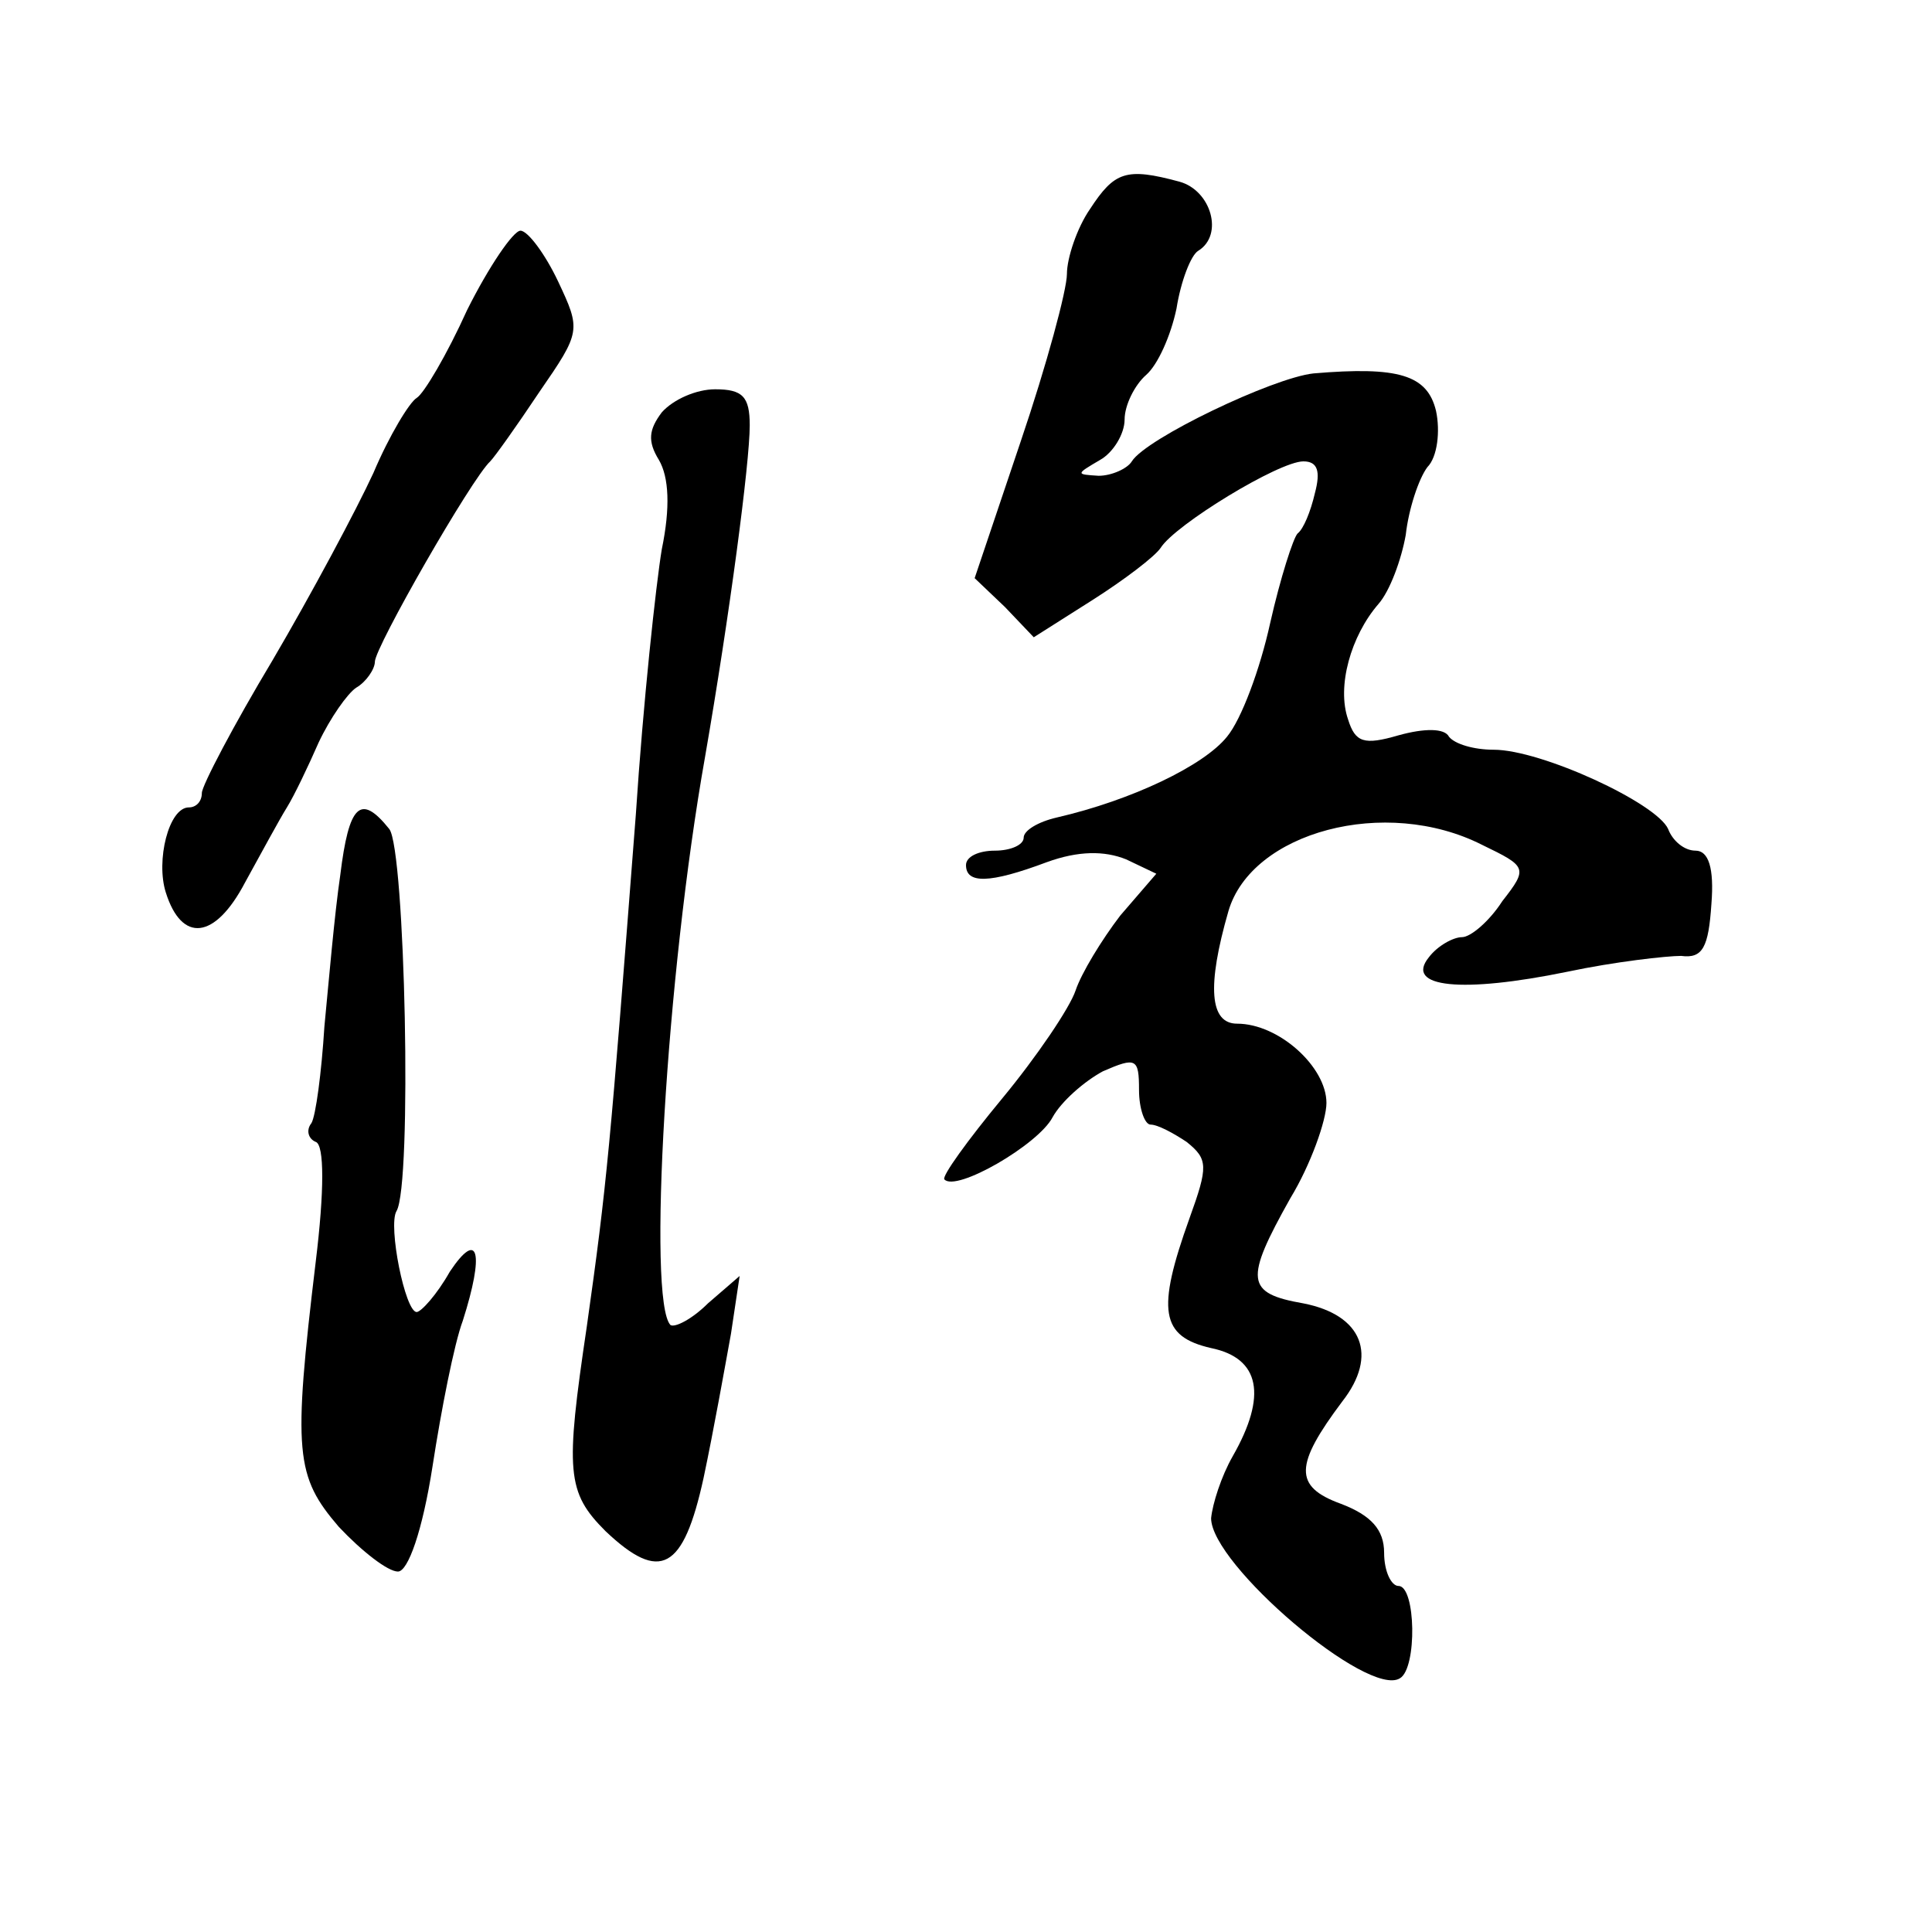 <?xml version="1.0" standalone="no"?>
<!DOCTYPE svg PUBLIC "-//W3C//DTD SVG 20010904//EN"
 "http://www.w3.org/TR/2001/REC-SVG-20010904/DTD/svg10.dtd">
<svg version="1.0" xmlns="http://www.w3.org/2000/svg"
 width="134pt" height="134pt" viewBox="0 0 134 134"
 preserveAspectRatio="xMidYMid meet">
<g transform="translate(0,134) scale(0.1,-0.1)"
fill="#000000" stroke="none">
<path d="M756 1195 c-9 -13 -16 -34 -16 -45 0 -11 -14 -63 -32 -116 l-32 -95
21 -20 20 -21 41 26 c22 14 43 30 47 36 10 16 82 60 99 60 10 0 12 -7 8 -22
-3 -13 -8 -25 -12 -28 -3 -3 -12 -31 -19 -62 -7 -32 -20 -67 -30 -79 -16 -20
-66 -44 -118 -56 -13 -3 -23 -9 -23 -14 0 -5 -9 -9 -20 -9 -11 0 -20 -4 -20
-10 0 -13 16 -13 56 2 22 8 40 8 55 2 l21 -10 -25 -29 c-13 -17 -27 -40 -31
-52 -4 -12 -27 -46 -51 -75 -24 -29 -42 -54 -40 -56 8 -9 65 24 75 43 6 11 22
25 35 32 23 10 25 9 25 -13 0 -13 4 -24 8 -24 5 0 16 -6 25 -12 15 -12 15 -17
2 -53 -23 -64 -20 -82 15 -90 34 -7 39 -33 15 -75 -8 -14 -14 -33 -15 -43 0
-32 109 -125 131 -111 12 7 11 64 -1 64 -5 0 -10 10 -10 23 0 16 -9 26 -30 34
-33 12 -32 27 1 71 25 32 14 60 -27 68 -40 7 -41 16 -9 73 14 23 25 54 25 66
0 25 -33 55 -62 55 -19 0 -21 26 -6 78 16 55 109 80 176 46 31 -15 32 -16 14
-39 -9 -14 -22 -25 -28 -25 -6 0 -17 -6 -23 -14 -17 -21 23 -25 96 -10 33 7
69 11 79 11 15 -2 19 6 21 36 2 25 -2 37 -11 37 -8 0 -16 7 -19 15 -8 18 -88
55 -121 55 -14 0 -27 4 -31 9 -3 6 -17 6 -35 1 -24 -7 -30 -5 -35 11 -8 23 2
58 21 80 8 9 16 31 19 48 2 18 9 39 15 47 7 7 9 25 6 39 -6 25 -26 31 -85 26
-28 -3 -116 -45 -126 -61 -3 -5 -14 -10 -23 -10 -16 1 -16 1 1 11 9 5 17 18
17 28 0 10 7 24 15 31 8 7 17 27 21 46 3 19 10 37 15 40 18 11 9 42 -13 48
-37 10 -45 7 -62 -19z"/>
<path d="M324 1125 c-14 -31 -30 -58 -35 -61 -5 -3 -19 -26 -30 -52 -12 -26
-43 -84 -70 -130 -27 -45 -49 -87 -49 -92 0 -6 -4 -10 -9 -10 -14 0 -23 -37
-16 -59 11 -35 34 -33 55 7 11 20 24 44 29 52 5 8 15 29 22 45 8 17 20 34 26
38 7 4 13 13 13 18 0 10 67 127 80 139 3 3 18 24 34 48 29 42 29 43 13 77 -9
19 -21 35 -26 35 -5 0 -22 -25 -37 -55z"/>
<path d="M459 1054 c-9 -12 -10 -20 -2 -33 7 -12 8 -33 2 -62 -4 -24 -13 -107
-18 -184 -18 -233 -20 -256 -34 -355 -15 -101 -14 -115 13 -142 38 -36 54 -27
68 37 7 33 15 78 19 100 l6 40 -22 -19 c-11 -11 -23 -17 -26 -15 -16 17 -3
242 24 394 17 98 31 204 31 230 0 20 -5 25 -24 25 -13 0 -29 -7 -37 -16z"/>
<path d="M236 733 c-4 -27 -8 -74 -11 -105 -2 -32 -6 -62 -9 -67 -4 -5 -2 -11
3 -13 6 -2 6 -34 0 -83 -16 -133 -14 -149 16 -184 16 -17 34 -31 41 -31 7 0
17 28 24 73 6 39 15 85 21 101 15 47 11 64 -9 34 -9 -16 -20 -28 -23 -28 -8 0
-20 60 -14 70 11 18 6 251 -5 265 -20 25 -28 17 -34 -32z"/>
</g>
</svg>
